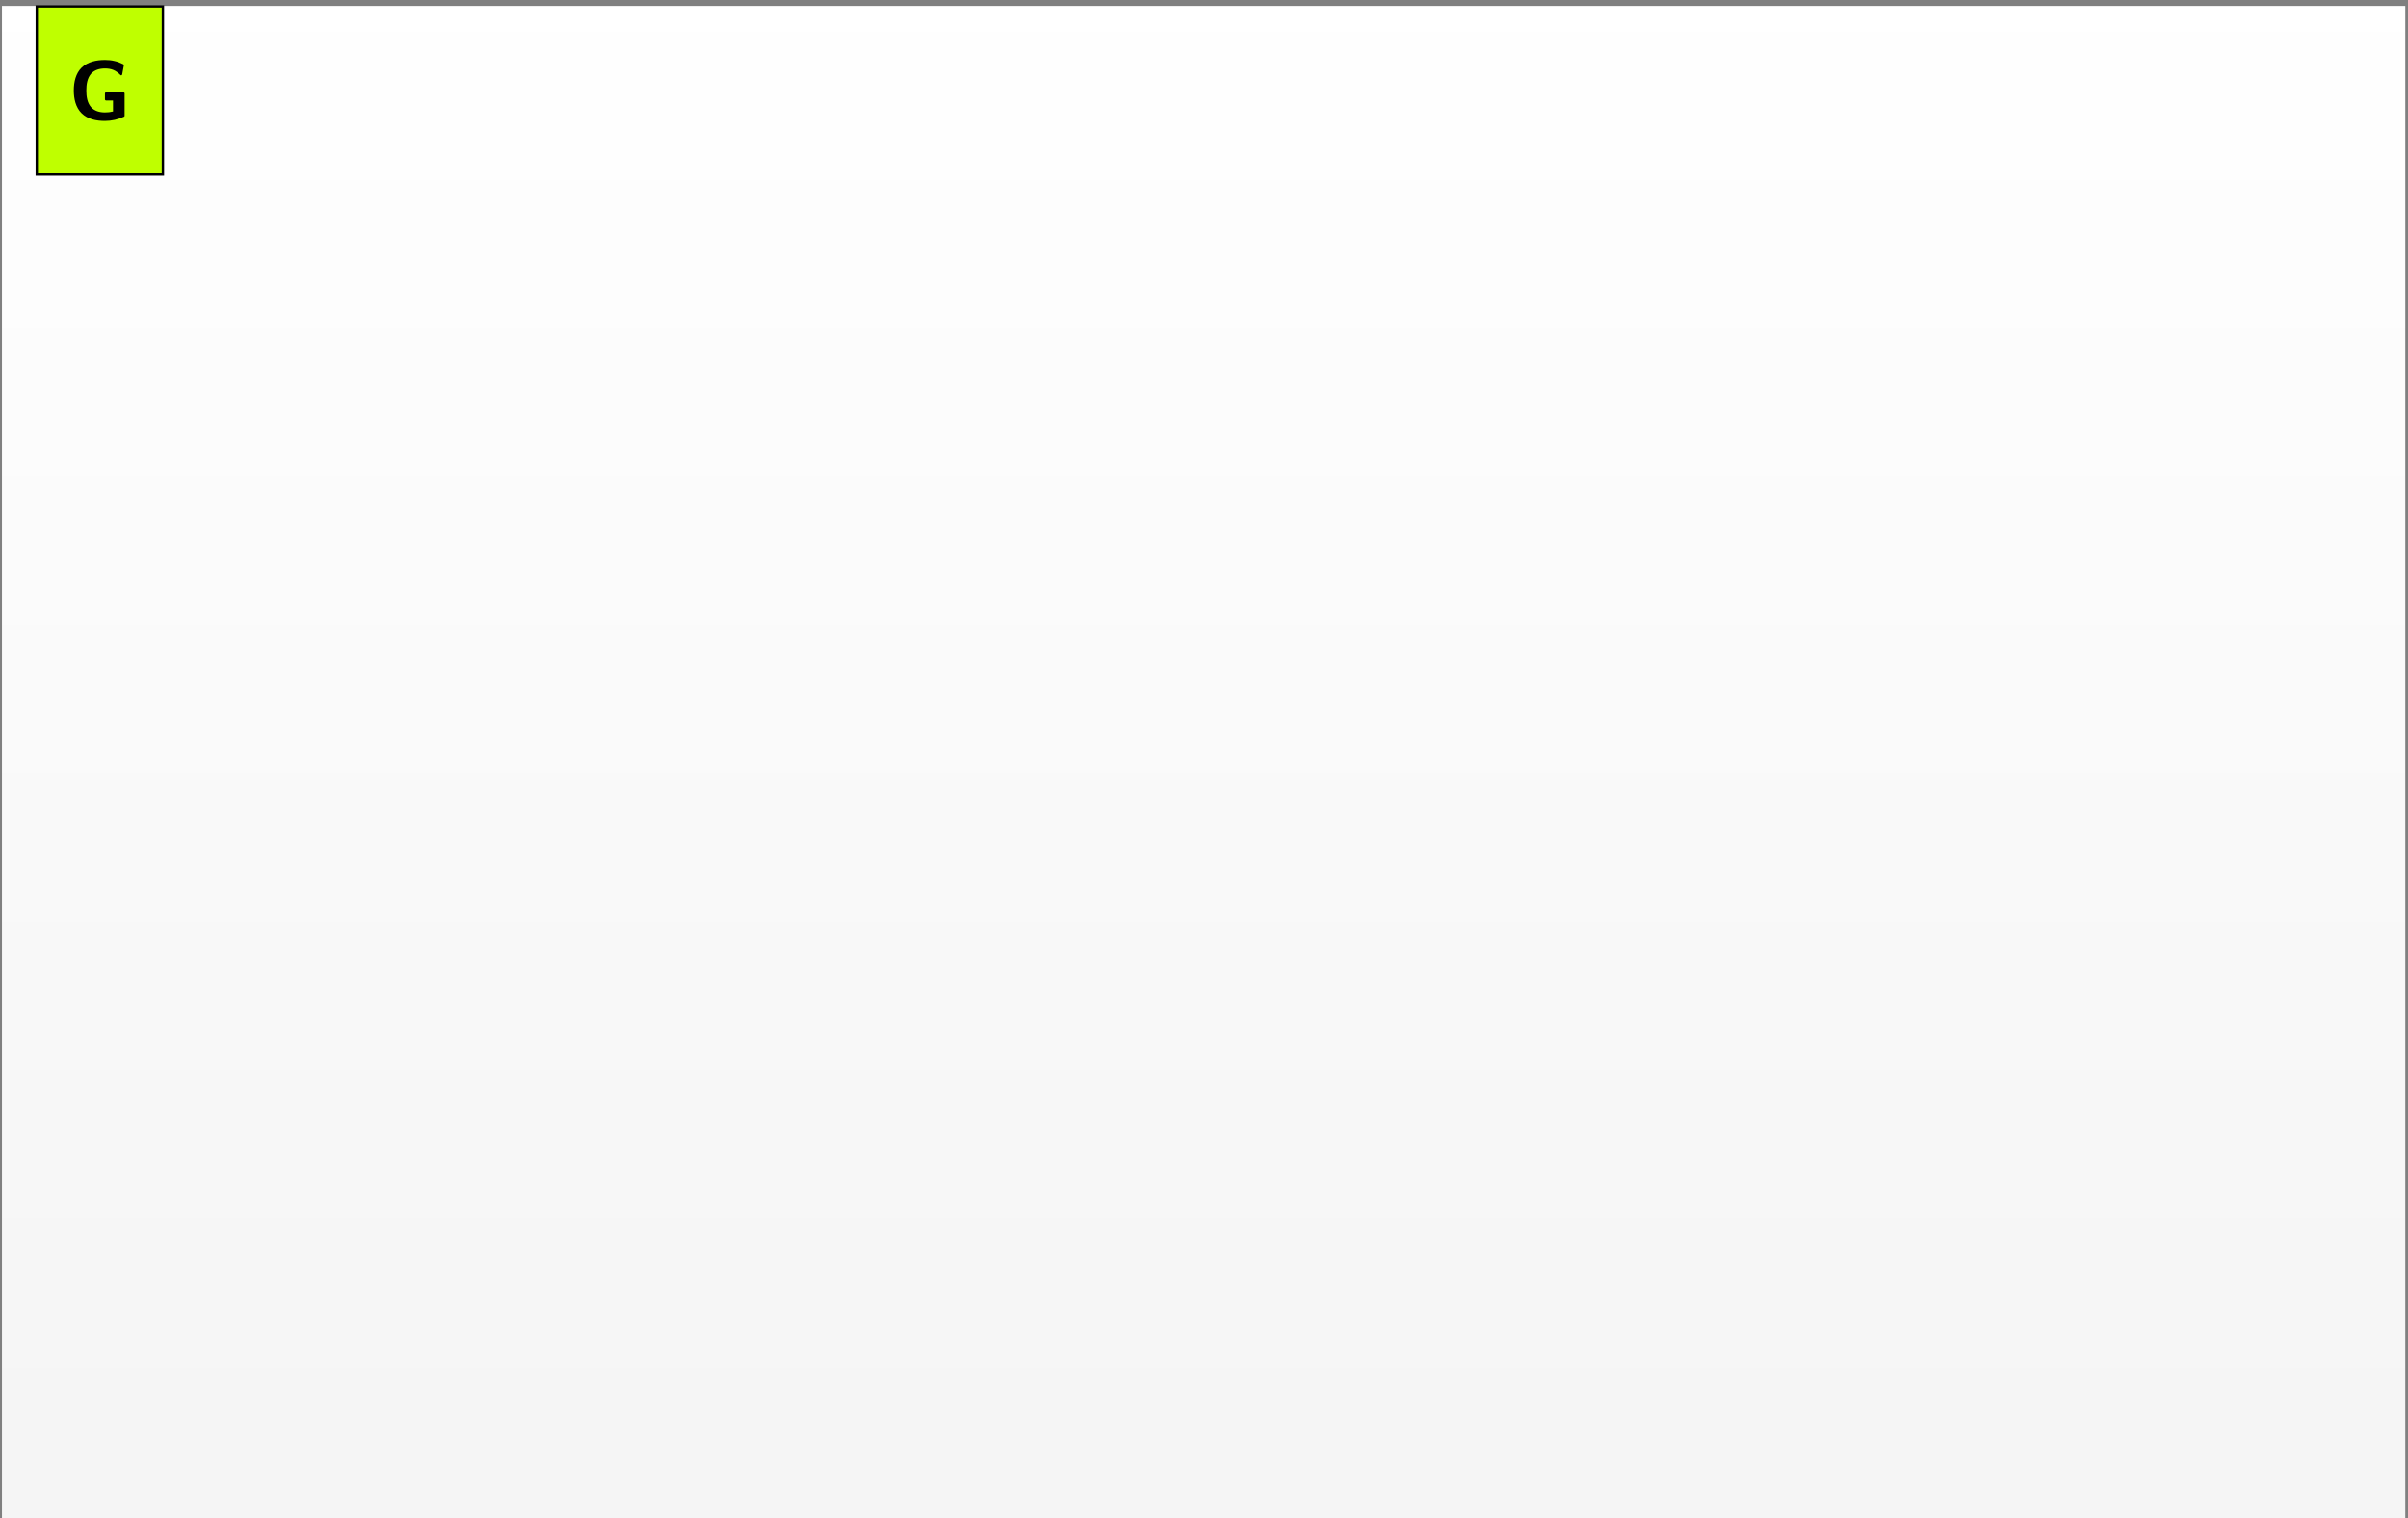 <?xml version="1.0" encoding="UTF-8"?>
<svg xmlns="http://www.w3.org/2000/svg" xmlns:xlink="http://www.w3.org/1999/xlink" width="406" height="256" viewBox="0 0 406 256">
<rect x="0" y="0" width="406" height="256" fill="#808080" stroke="none"/>
<defs>
<g>
<g id="glyph-0-0">
<path d="M 9.438 -0.719 L 9.438 -4.469 C 9.438 -4.578 9.359 -4.656 9.266 -4.656 L 6.297 -4.656 C 6.203 -4.656 6.125 -4.578 6.125 -4.469 L 6.125 -3.484 C 6.125 -3.391 6.203 -3.297 6.297 -3.297 L 7.484 -3.297 L 7.484 -1.438 C 7.047 -1.328 6.578 -1.281 6.125 -1.281 C 5.234 -1.281 4.344 -1.516 3.766 -2.188 C 3.125 -2.938 2.984 -3.969 2.984 -4.984 C 2.984 -5.984 3.125 -7.016 3.766 -7.781 C 4.344 -8.453 5.234 -8.688 6.125 -8.688 C 6.609 -8.688 7.094 -8.625 7.547 -8.438 C 8 -8.25 8.391 -7.938 8.734 -7.594 C 8.766 -7.562 8.812 -7.531 8.859 -7.531 C 8.953 -7.531 9.016 -7.609 9.031 -7.688 L 9.312 -9.203 C 9.312 -9.312 9.266 -9.375 9.203 -9.406 C 8.734 -9.641 8.234 -9.844 7.703 -9.953 C 7.188 -10.078 6.656 -10.125 6.125 -10.125 C 4.688 -10.125 3.219 -9.828 2.188 -8.828 C 1.188 -7.844 0.875 -6.391 0.875 -4.984 C 0.875 -3.578 1.188 -2.125 2.188 -1.141 C 3.219 -0.125 4.688 0.156 6.125 0.156 C 7.234 0.156 8.328 -0.094 9.344 -0.562 C 9.391 -0.594 9.438 -0.641 9.438 -0.719 Z M 9.438 -0.719 "/>
</g>
</g>
<clipPath id="clip-0">
<path clip-rule="nonzero" d="M 0.332 1 L 405.543 1 L 405.543 256 L 0.332 256 Z M 0.332 1 "/>
</clipPath>
<linearGradient id="linear-pattern-0" gradientUnits="userSpaceOnUse" x1="0" y1="0" x2="0" y2="255.118" gradientTransform="matrix(1, 0, 0, -1, 0.331, 256)">
<stop offset="0" stop-color="rgb(95.999%, 95.999%, 95.999%)" stop-opacity="1"/>
<stop offset="0.062" stop-color="rgb(96.124%, 96.124%, 96.124%)" stop-opacity="1"/>
<stop offset="0.125" stop-color="rgb(96.375%, 96.375%, 96.375%)" stop-opacity="1"/>
<stop offset="0.188" stop-color="rgb(96.625%, 96.625%, 96.625%)" stop-opacity="1"/>
<stop offset="0.25" stop-color="rgb(96.873%, 96.873%, 96.873%)" stop-opacity="1"/>
<stop offset="0.312" stop-color="rgb(97.124%, 97.124%, 97.124%)" stop-opacity="1"/>
<stop offset="0.375" stop-color="rgb(97.374%, 97.374%, 97.374%)" stop-opacity="1"/>
<stop offset="0.438" stop-color="rgb(97.624%, 97.624%, 97.624%)" stop-opacity="1"/>
<stop offset="0.5" stop-color="rgb(97.874%, 97.874%, 97.874%)" stop-opacity="1"/>
<stop offset="0.562" stop-color="rgb(98.125%, 98.125%, 98.125%)" stop-opacity="1"/>
<stop offset="0.625" stop-color="rgb(98.373%, 98.373%, 98.373%)" stop-opacity="1"/>
<stop offset="0.688" stop-color="rgb(98.624%, 98.624%, 98.624%)" stop-opacity="1"/>
<stop offset="0.75" stop-color="rgb(98.874%, 98.874%, 98.874%)" stop-opacity="1"/>
<stop offset="0.812" stop-color="rgb(99.124%, 99.124%, 99.124%)" stop-opacity="1"/>
<stop offset="0.875" stop-color="rgb(99.374%, 99.374%, 99.374%)" stop-opacity="1"/>
<stop offset="0.938" stop-color="rgb(99.625%, 99.625%, 99.625%)" stop-opacity="1"/>
<stop offset="1" stop-color="rgb(99.873%, 99.873%, 99.873%)" stop-opacity="1"/>
</linearGradient>
<clipPath id="clip-1">
<path clip-rule="nonzero" d="M 6 0.883 L 28 0.883 L 28 30 L 6 30 Z M 6 0.883 "/>
</clipPath>
</defs>
<g clip-path="url(#clip-0)">
<path fill-rule="nonzero" fill="url(#linear-pattern-0)" d="M 0.332 256 L 0.332 0.883 L 405.543 0.883 L 405.543 256 Z M 0.332 256 "/>
</g>
<path fill-rule="nonzero" fill="rgb(75%, 100%, 0%)" fill-opacity="1" d="M 6.199 29.43 L 6.199 1.082 L 27.461 1.082 L 27.461 29.43 Z M 6.199 29.43 "/>
<g clip-path="url(#clip-1)">
<path fill="none" stroke-width="0.399" stroke-linecap="butt" stroke-linejoin="miter" stroke="rgb(0%, 0%, 0%)" stroke-opacity="1" stroke-miterlimit="10" d="M 0 -0.002 L 0 28.346 L 21.262 28.346 L 21.262 -0.002 Z M 0 -0.002 " transform="matrix(1, 0, 0, -1, 6.199, 29.428)"/>
</g>
<g fill="rgb(0%, 0%, 0%)" fill-opacity="1">
<use xlink:href="#glyph-0-0" x="11.569" y="20.236"/>
</g>
</svg>
